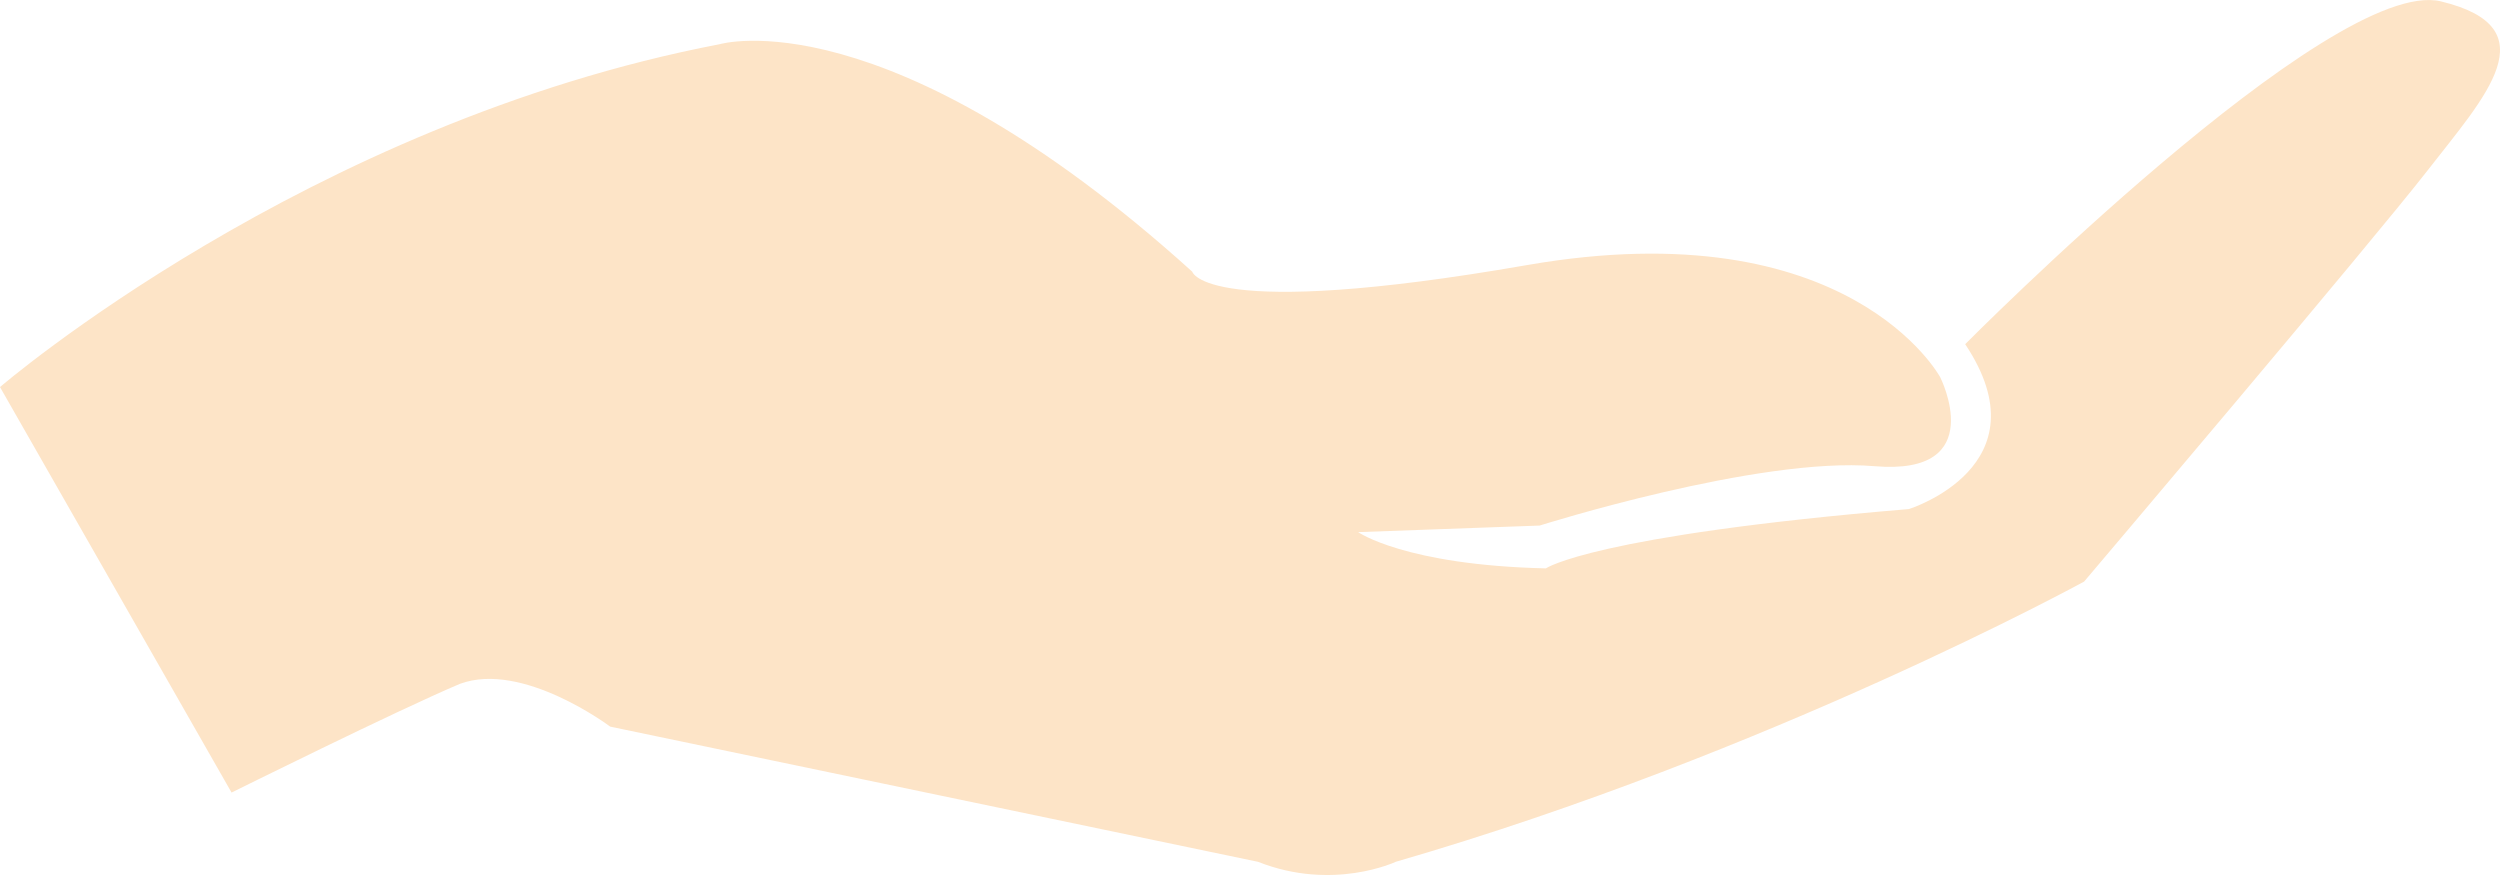 ﻿<?xml version="1.0" encoding="utf-8"?>
<svg version="1.1" xmlns:xlink="http://www.w3.org/1999/xlink" width="40px" height="14px" xmlns="http://www.w3.org/2000/svg">
  <g transform="matrix(1 0 0 1 -154 -1445 )">
    <path d="M 3.705 12.681  C 3.705 12.681  0 6.193  0 6.193  C 0 6.193  4.907 1.973  11.516 0.707  C 11.516 0.707  14.17 -0.084  19.076 4.347  C 19.076 4.347  19.277 5.138  24.434 4.241  C 29.591 3.345  31.043 6.035  31.043 6.035  C 31.043 6.035  31.844 7.617  29.991 7.459  C 28.139 7.301  24.634 8.409  24.634 8.409  C 24.634 8.409  21.73 8.514  21.73 8.514  C 21.73 8.514  22.481 9.042  24.734 9.094  C 24.734 9.094  25.485 8.567  30.542 8.145  C 30.542 8.145  32.745 7.459  31.443 5.507  C 31.443 5.507  37.301 -0.4  39.054 0.022  C 40.806 0.444  39.755 1.551  38.853 2.712  C 37.952 3.872  33.346 9.305  33.346 9.305  C 33.346 9.305  28.339 12.048  22.331 13.789  C 22.331 13.789  21.329 14.264  20.128 13.789  C 20.128 13.789  9.763 11.626  9.763 11.626  C 9.763 11.626  8.362 10.571  7.36 10.941  C 6.359 11.363  3.705 12.681  3.705 12.681  Z " fill-rule="nonzero" fill="#fde4c7" stroke="none" transform="matrix(1 0 0 1 154 1445 )" />
  </g>
</svg>